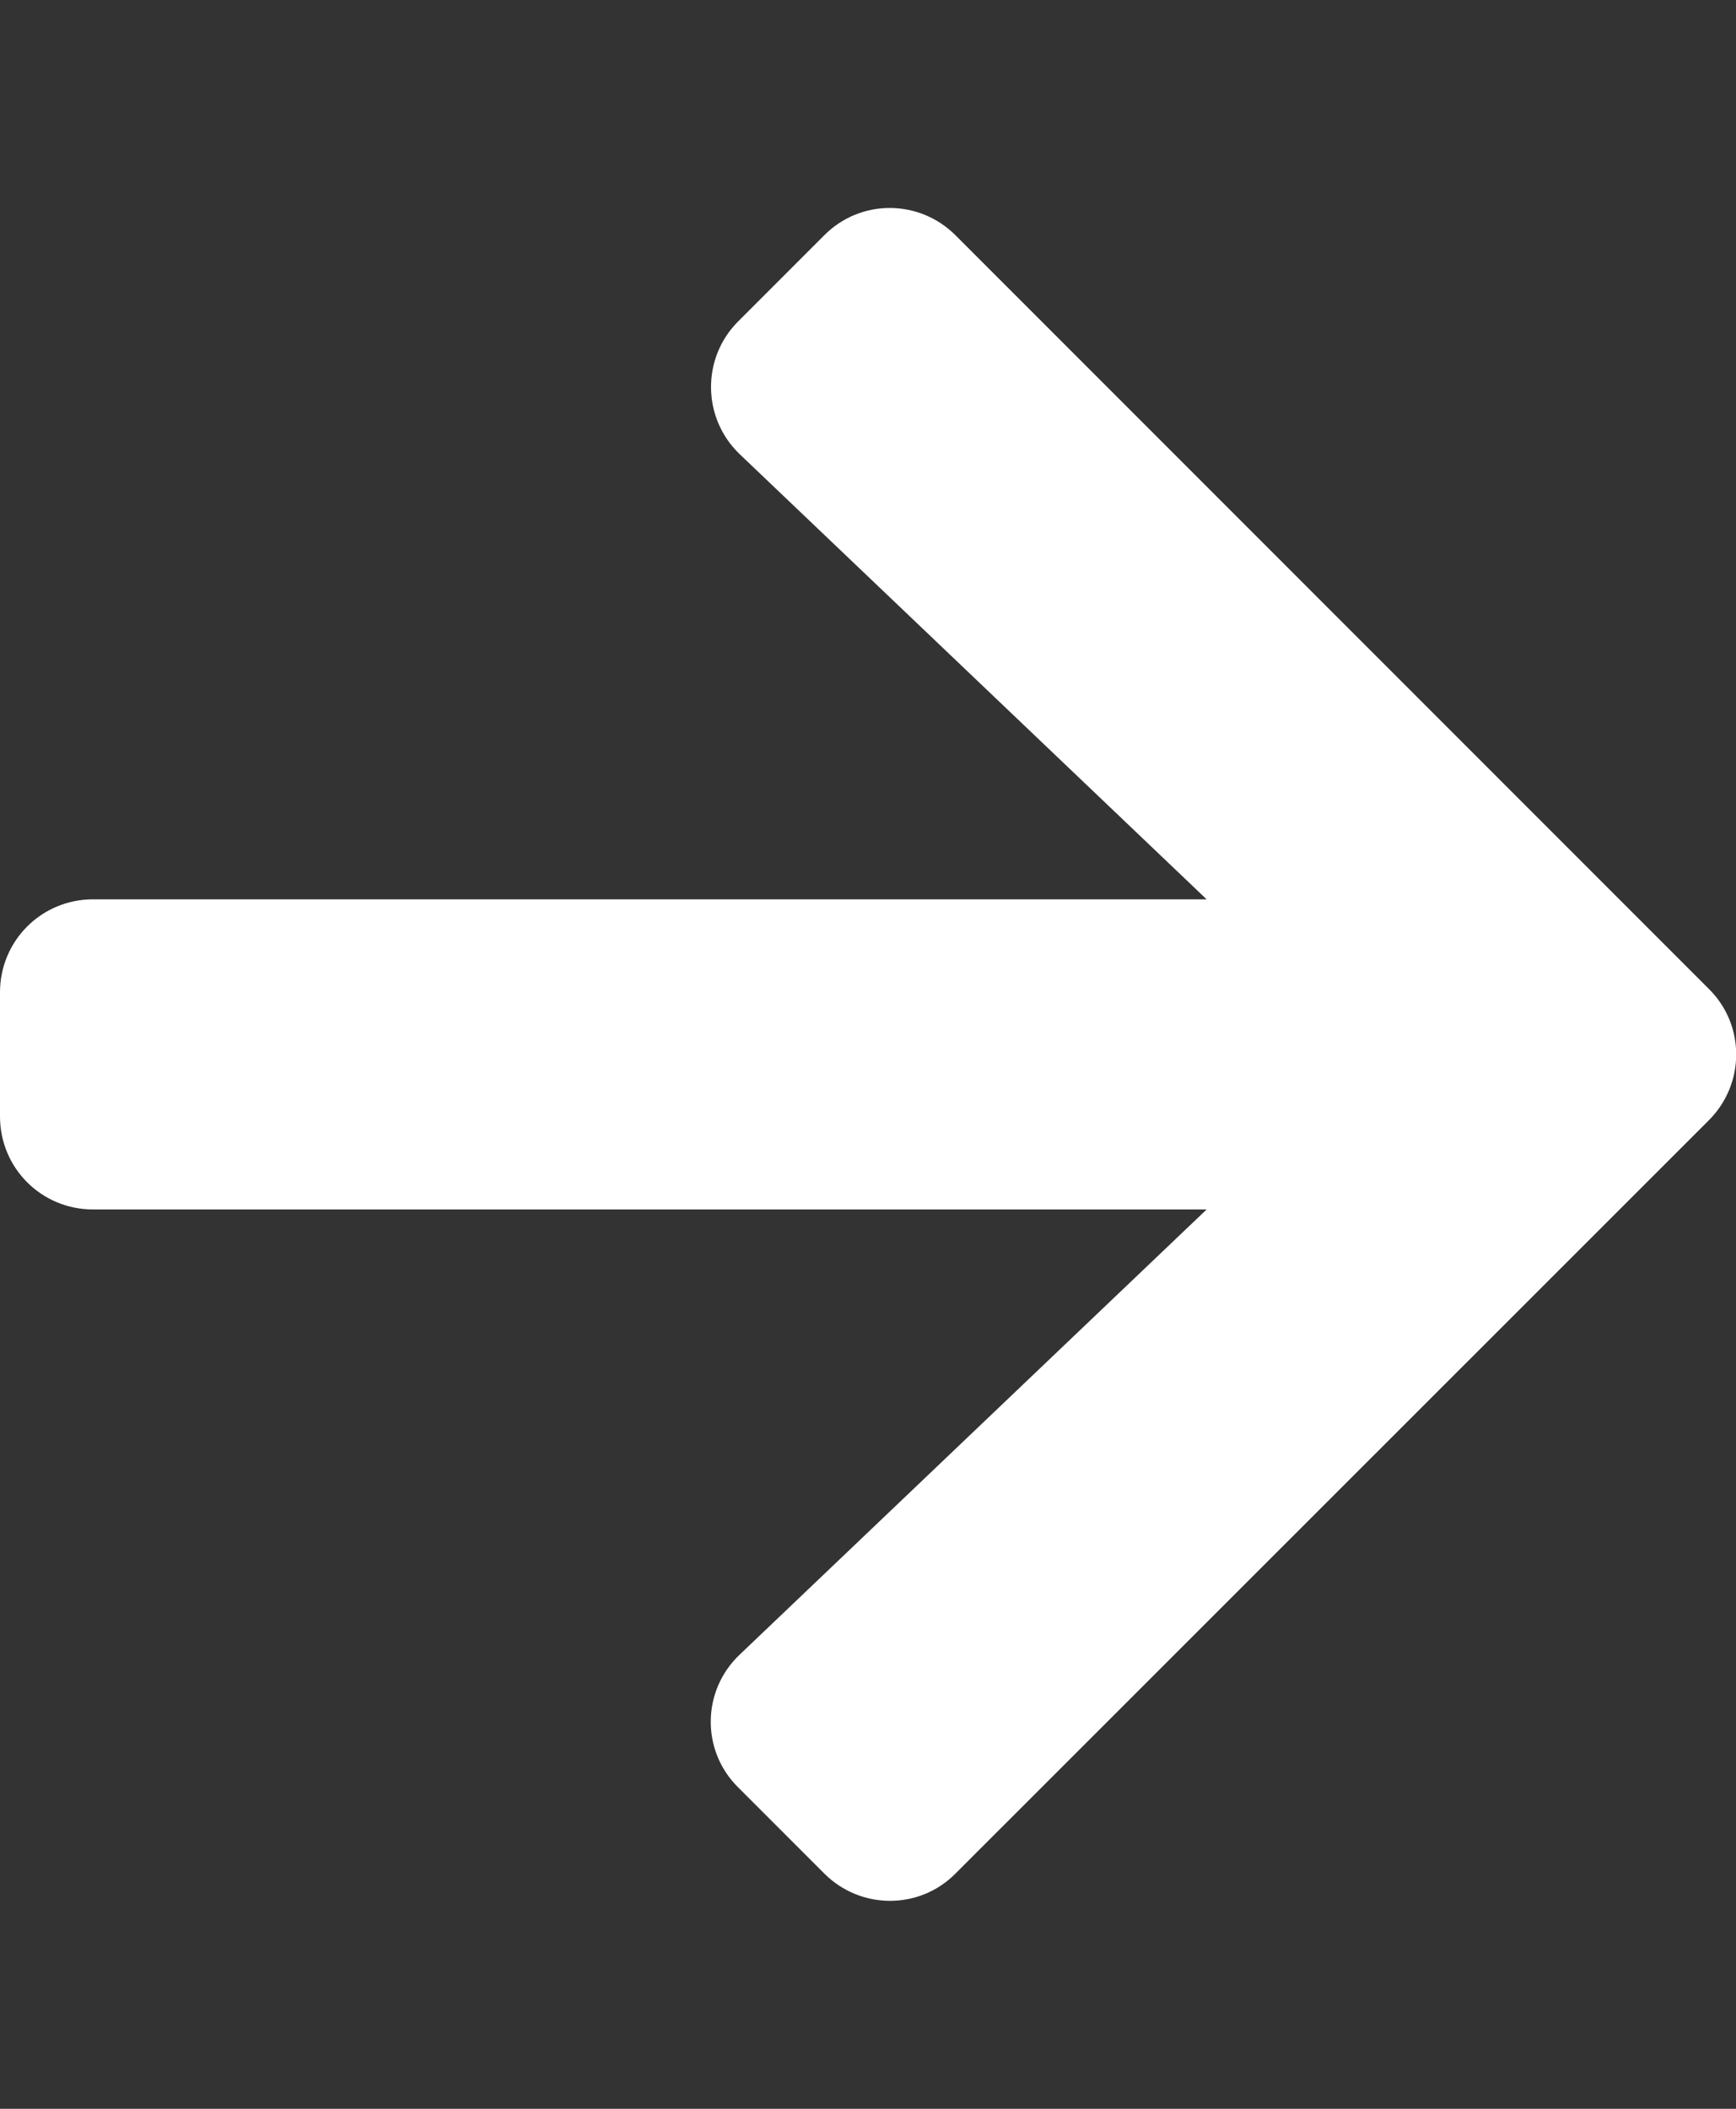 <svg width="14" height="17" viewBox="0 0 14 17" fill="none" xmlns="http://www.w3.org/2000/svg">
<rect x="0" y="0" width="14" height="17" fill="#333333" stroke="none"/>
<g clip-path="url(#clip0)">
<path d="M5.953 14.409L6.647 15.103C6.941 15.397 7.416 15.397 7.706 15.103L13.781 9.031C14.075 8.737 14.075 8.262 13.781 7.972L7.706 1.897C7.412 1.603 6.938 1.603 6.647 1.897L5.953 2.591C5.656 2.887 5.662 3.372 5.966 3.662L9.731 7.25H0.75C0.334 7.25 0 7.584 0 8V9C0 9.416 0.334 9.75 0.75 9.75H9.731L5.966 13.338C5.659 13.628 5.653 14.113 5.953 14.409Z" fill="white"/>
</g>
<defs>
<clipPath id="clip0">
<rect width="14" height="16" fill="white" transform="matrix(1 0 0 -1 0 16.5)"/>
</clipPath>
</defs>
</svg>
